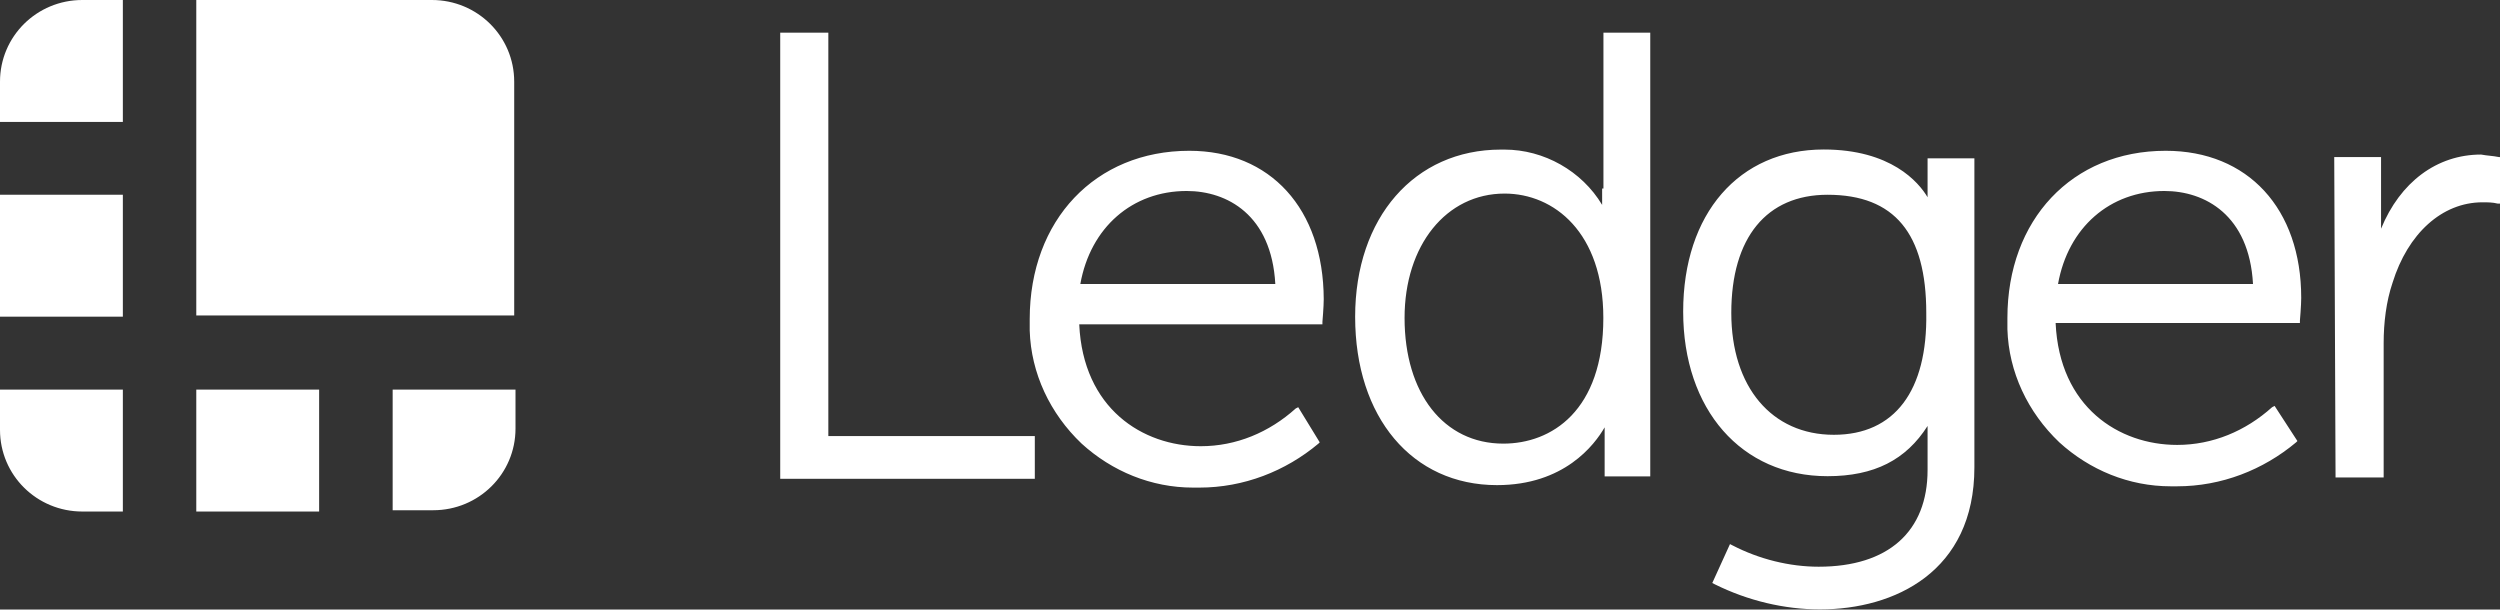 <svg xmlns="http://www.w3.org/2000/svg" width="242" height="59" fill="none" viewBox="0 0 242 59"><rect x="0" y="0" width="242" height="59" fill="#333333" stroke="none"/><g clip-path="url(#clip0_50_151)"><path fill="#fff" d="M41.805 0H19V30.538H49.775V7.908C49.775 3.527 46.221 0 41.805 0V0ZM11.892 0H7.97C3.554 0 0 3.527 0 7.908V11.8H11.892V0ZM0 18.853H11.892V30.653H0V18.853ZM38.009 49.391H41.931C46.347 49.391 49.901 45.864 49.901 41.483V37.716H38.009V49.391ZM19 37.716H30.892V49.516H19V37.716ZM0 37.716V41.608C0 45.989 3.554 49.516 7.97 49.516H11.892V37.716H0ZM80.183 3.161H75.525V46.345H100.17V42.213H80.183V3.161ZM115.122 14.596C106.048 14.596 99.676 21.284 99.676 30.893V31.998C99.802 36.13 101.642 40.032 104.702 42.943C107.646 45.624 111.442 47.2 115.49 47.2H116.1C120.39 47.2 124.438 45.614 127.624 42.943L127.75 42.818L125.668 39.417L125.426 39.541C122.85 41.857 119.664 43.193 116.236 43.193C110.6 43.193 104.838 39.541 104.47 31.393H128.011V31.153C128.011 31.153 128.137 29.692 128.137 28.962C128.108 20.198 122.966 14.596 115.122 14.596ZM104.576 27.492C105.554 22.015 109.602 18.488 114.87 18.488C118.792 18.488 123.082 20.804 123.45 27.492H104.576ZM155.087 18.248V19.833C153.121 16.547 149.451 14.481 145.645 14.481H145.277C136.94 14.481 131.178 21.054 131.178 30.663C131.178 40.397 136.698 46.96 144.909 46.96C151.407 46.96 154.351 43.068 155.329 41.367V46.114H159.745V3.161H155.213V18.248H155.087ZM145.52 42.943C139.758 42.943 135.962 38.081 135.962 30.778C135.962 23.725 140.009 18.738 145.645 18.738C150.429 18.738 155.203 22.505 155.203 30.778C155.203 39.782 150.178 42.943 145.52 42.943ZM186.589 18.853V19.093C185.727 17.633 183.035 14.471 176.537 14.471C168.325 14.471 162.931 20.679 162.931 30.163C162.931 39.647 168.567 46.095 176.905 46.095C181.437 46.095 184.507 44.509 186.589 41.233V45.49C186.589 51.447 182.793 54.858 176.043 54.858C173.225 54.858 170.281 54.128 167.705 52.792L167.463 52.668L165.749 56.434L165.991 56.559C169.177 58.145 172.731 58.99 176.169 58.99C183.403 58.99 191.121 55.339 191.121 45.24V15.326H186.589V18.853ZM177.515 42.088C171.511 42.088 167.589 37.466 167.589 30.288C167.589 22.985 171.017 18.853 176.905 18.853C183.403 18.853 186.463 22.62 186.463 30.288C186.589 37.831 183.403 42.088 177.515 42.088ZM209.637 14.596C200.563 14.596 194.317 21.284 194.317 30.778V31.873C194.442 36.005 196.282 39.907 199.343 42.818C202.286 45.499 206.083 47.075 210.13 47.075H210.74C215.03 47.075 219.078 45.49 222.264 42.818L222.39 42.693L220.182 39.292L219.94 39.417C217.364 41.732 214.178 43.068 210.75 43.068C205.114 43.068 199.352 39.417 198.984 31.268H222.632V31.028C222.632 31.028 222.758 29.567 222.758 28.837C222.758 20.198 217.606 14.596 209.637 14.596ZM199.217 27.492C200.195 22.015 204.243 18.488 209.511 18.488C213.433 18.488 217.723 20.804 218.091 27.492H199.217ZM241.884 15.202C241.274 15.077 240.78 15.077 240.17 14.961C235.88 14.961 232.326 17.642 230.486 22.139V15.202H225.954L226.08 45.98V46.22H230.738V33.209C230.738 31.259 230.98 29.192 231.6 27.367C233.071 22.62 236.383 19.583 240.305 19.583C240.799 19.583 241.283 19.583 241.777 19.708H242.019V15.211L241.884 15.202Z"/></g><defs><clipPath id="clip0_50_151"><rect width="242" height="59" fill="#fff"/></clipPath></defs></svg>